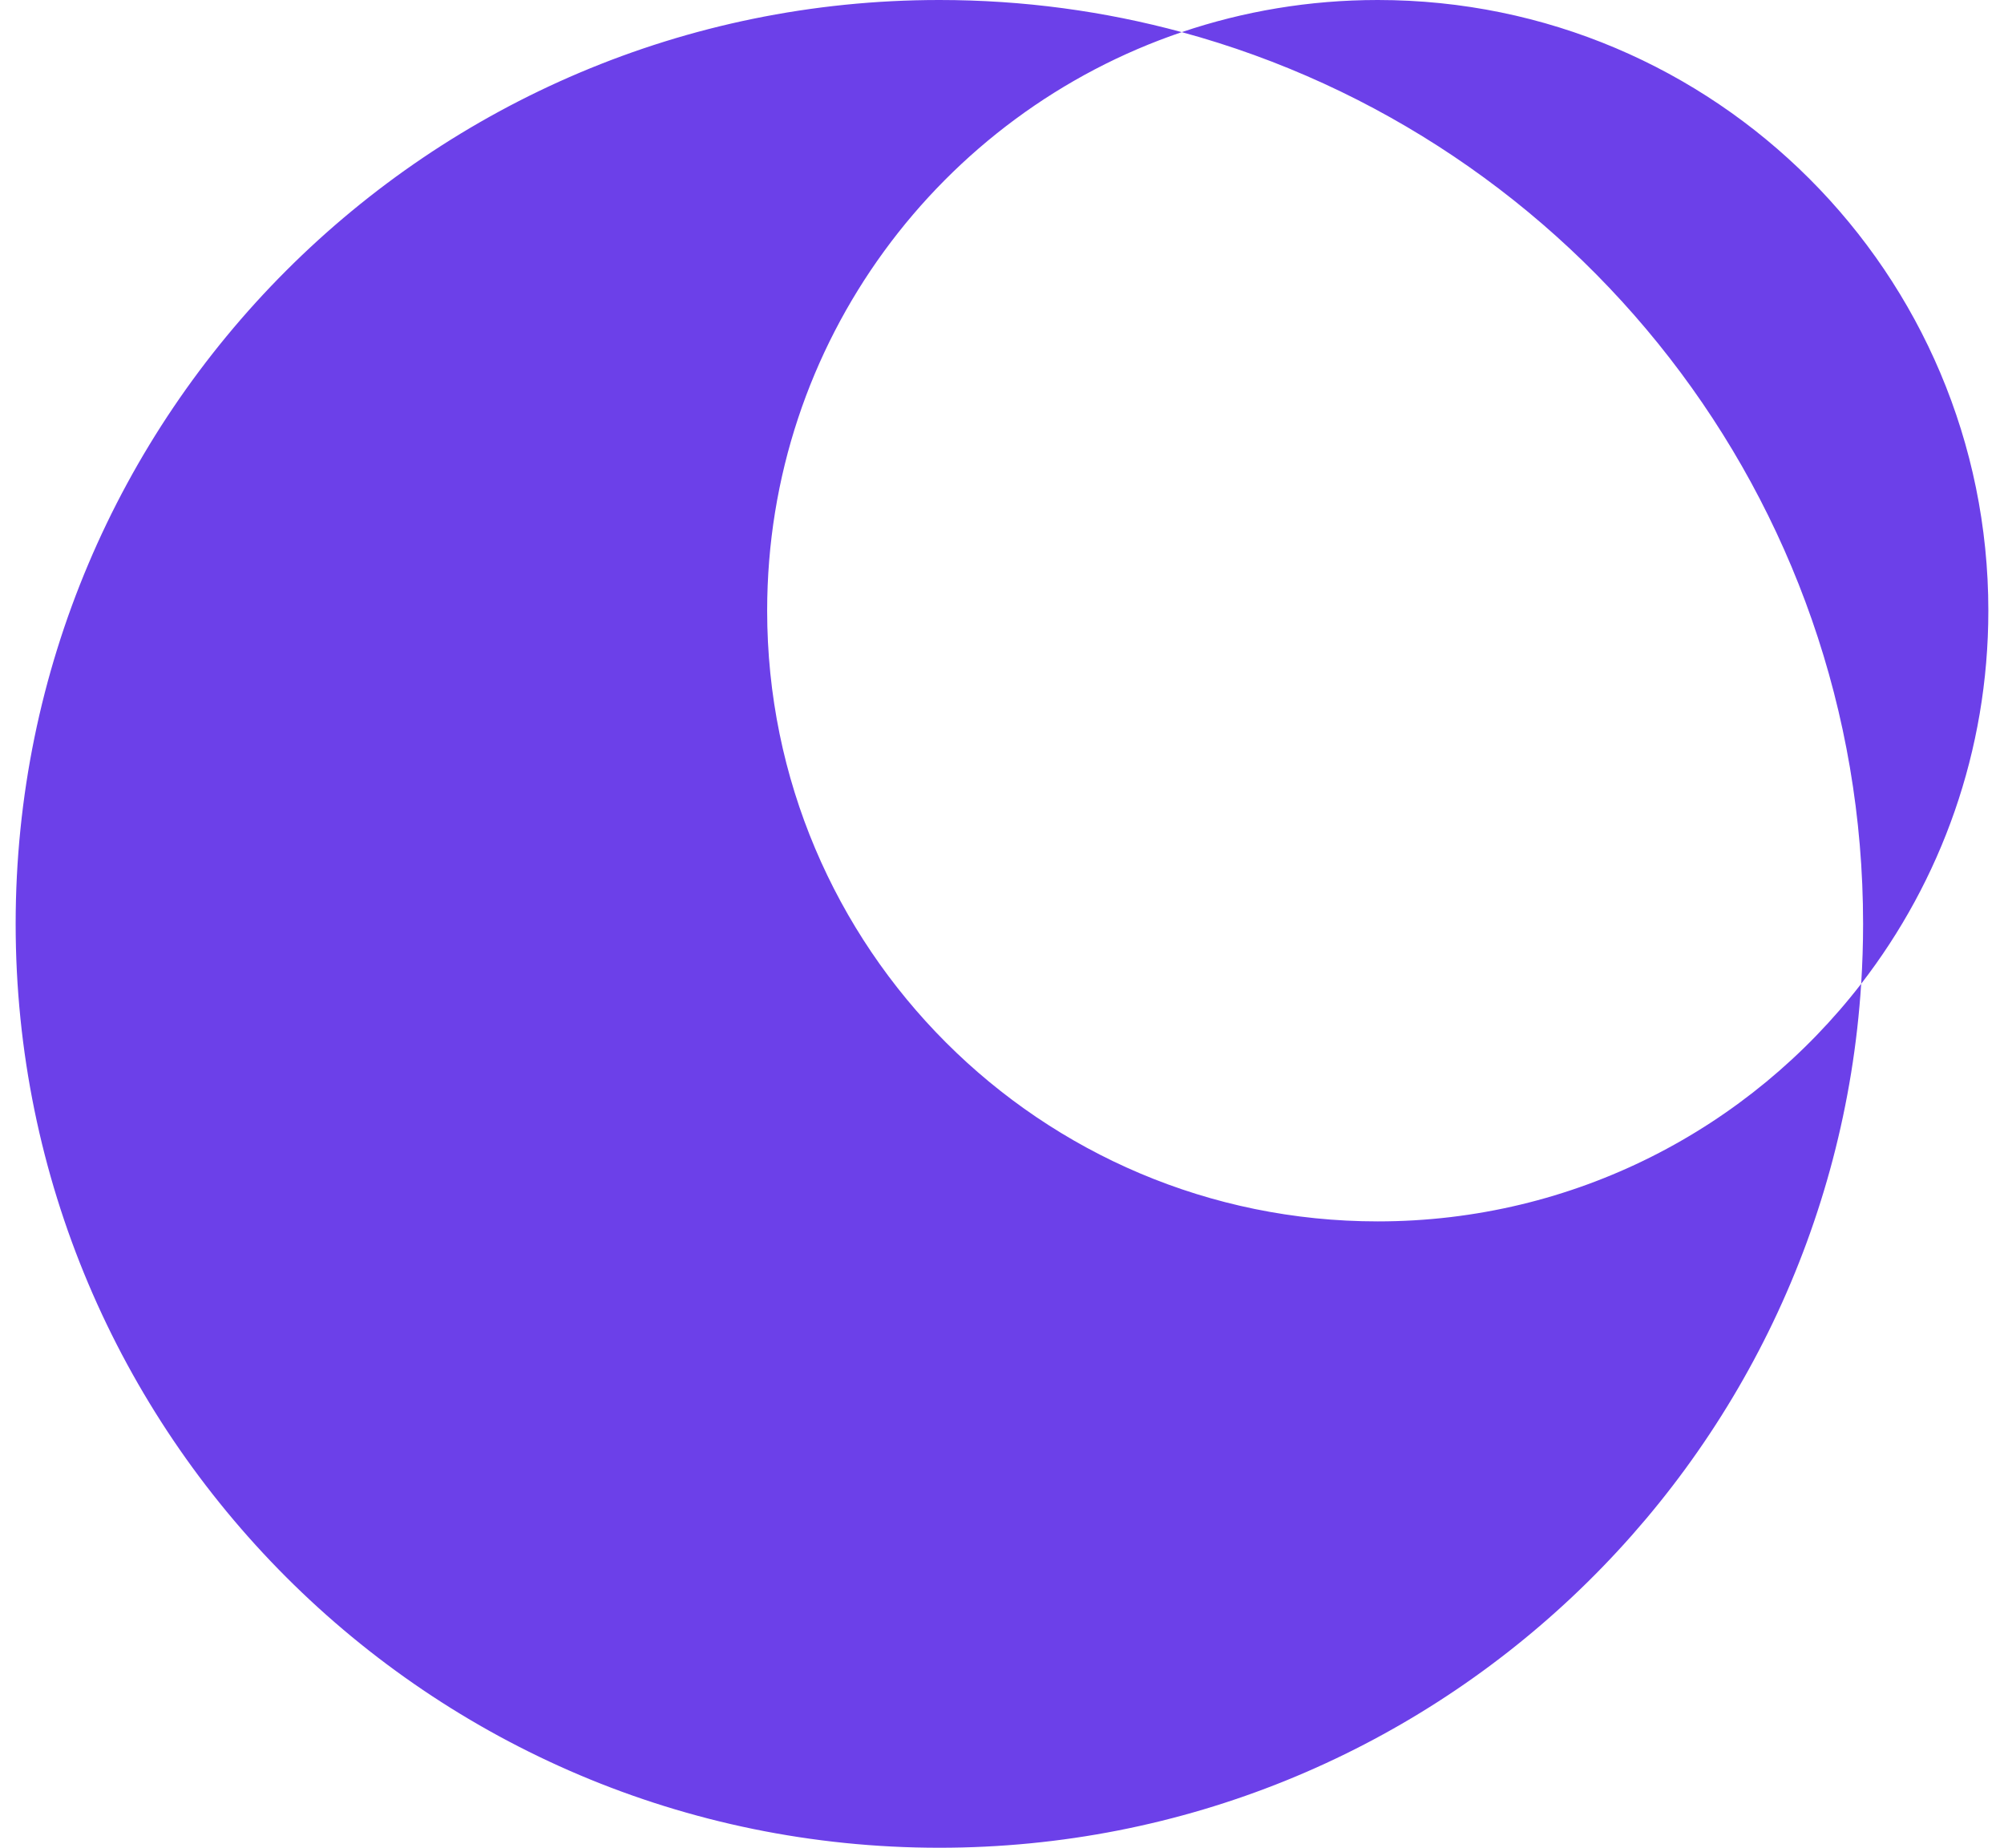 <svg viewBox="0 0 64 59" fill="none" xmlns="http://www.w3.org/2000/svg">
<g id="Frame 61">
<path id="Exclude" fill-rule="evenodd" clip-rule="evenodd" d="M59.439 31.413C59.479 30.781 59.5 30.143 59.5 29.5C59.5 15.886 50.279 4.427 37.741 1.026C39.706 0.361 41.811 0 44 0C54.77 0 63.5 8.73 63.5 19.5C63.5 23.986 61.985 28.118 59.439 31.413ZM59.439 31.413C58.453 46.814 45.65 59 30 59C13.708 59 0.5 45.792 0.5 29.5C0.5 13.208 13.708 0 30 0C32.679 0 35.274 0.357 37.741 1.026C30.042 3.634 24.5 10.92 24.5 19.5C24.5 30.27 33.23 39 44 39C50.283 39 55.873 36.028 59.439 31.413Z" fill="#6C40E9"/>
</g>
</svg>
